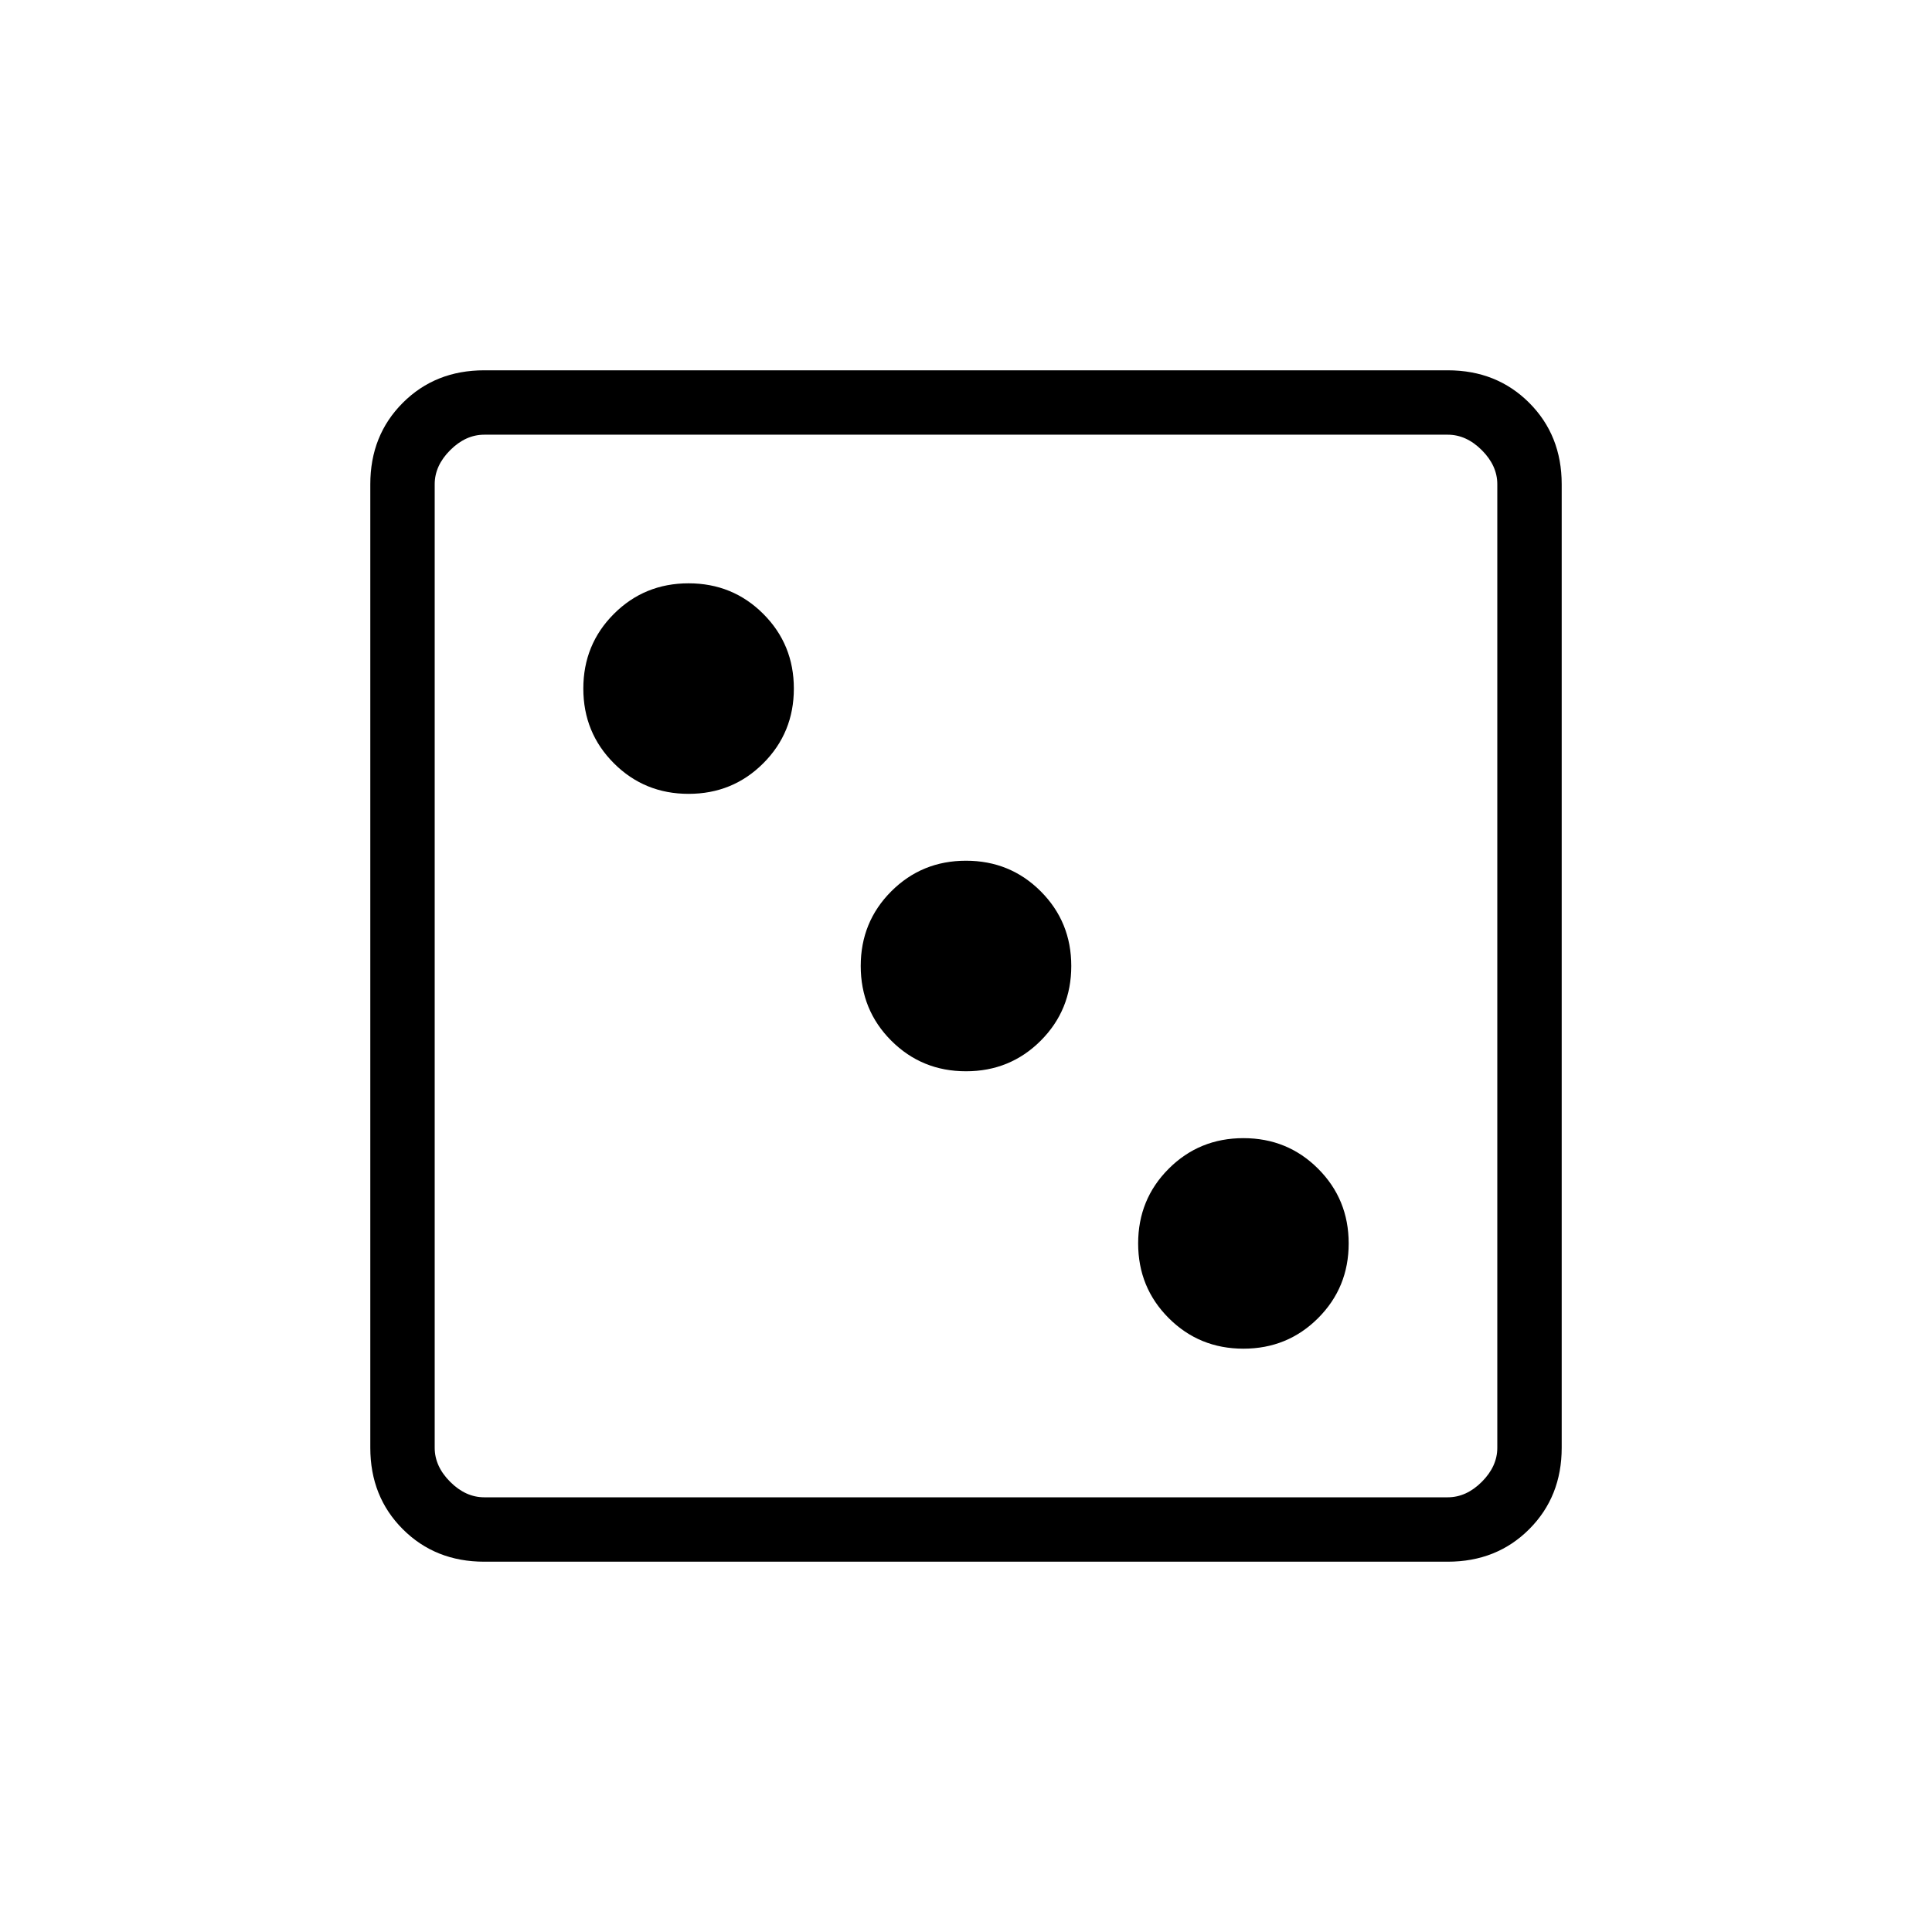 <svg xmlns="http://www.w3.org/2000/svg" height="20" viewBox="0 -960 960 960" width="20"><path d="M617.85-289.85q21.92 0 37.11-15.19 15.19-15.19 15.19-37.11 0-21.93-15.19-37.12-15.19-15.19-37.11-15.19-21.93 0-37.12 15.19-15.19 15.19-15.19 37.12 0 21.92 15.19 37.11 15.19 15.19 37.12 15.19ZM480-427.69q21.92 0 37.12-15.19 15.19-15.2 15.19-37.12 0-21.92-15.19-37.12-15.2-15.19-37.12-15.19-21.92 0-37.12 15.19-15.19 15.2-15.19 37.12 0 21.92 15.19 37.12 15.2 15.19 37.12 15.19ZM342.15-565.54q21.93 0 37.12-15.19 15.19-15.19 15.19-37.12 0-21.92-15.19-37.11-15.19-15.19-37.12-15.19-21.92 0-37.11 15.19-15.19 15.19-15.19 37.11 0 21.93 15.19 37.12 15.19 15.19 37.11 15.19ZM240.62-184q-24.32 0-40.47-16.15T184-240.62v-478.76q0-24.32 16.15-40.47T240.62-776h478.76q24.32 0 40.47 16.15T776-719.38v478.76q0 24.32-16.15 40.47T719.38-184H240.62Zm0-32h478.76q9.24 0 16.93-7.69 7.69-7.69 7.69-16.93v-478.76q0-9.24-7.69-16.93-7.69-7.69-16.93-7.69H240.62q-9.24 0-16.93 7.69-7.69 7.69-7.69 16.93v478.76q0 9.24 7.69 16.93 7.69 7.69 16.93 7.69ZM216-744v528-528Z"/></svg>